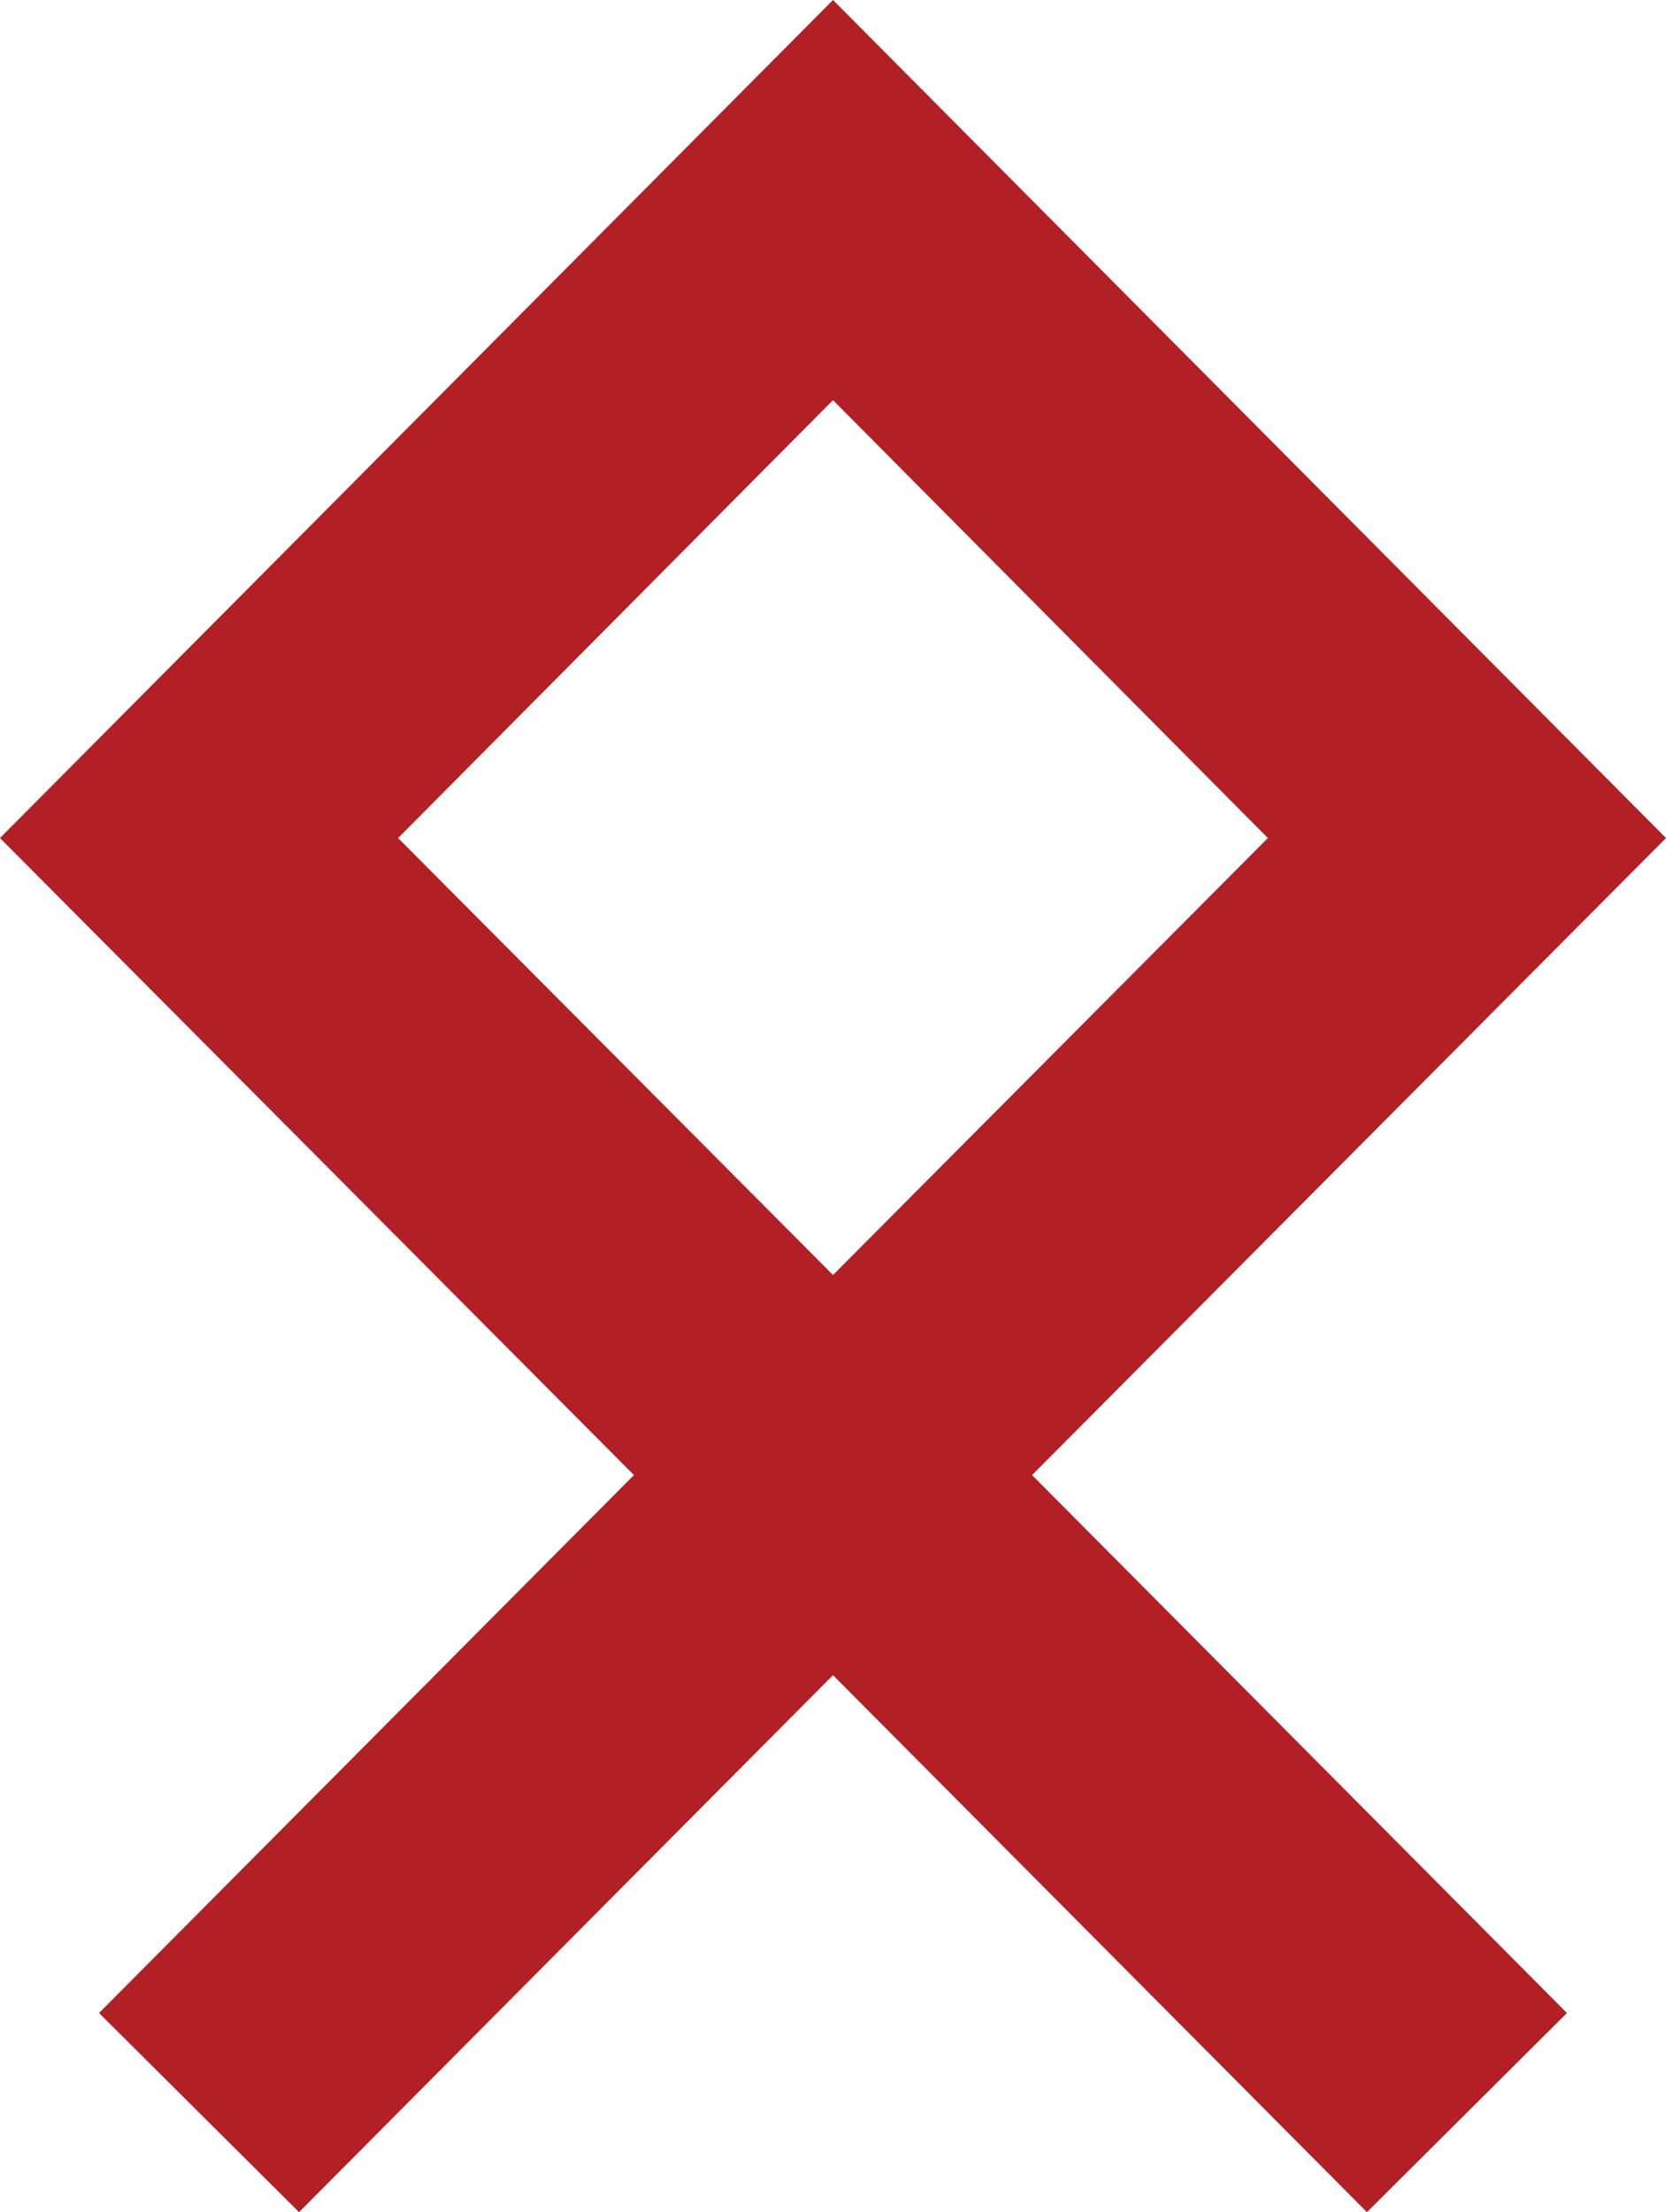 <svg xmlns="http://www.w3.org/2000/svg" viewBox="0 0 17.66 23.44"><defs><style>.cls-1{fill:#b21f24;}</style></defs><g id="Layer_2" data-name="Layer 2"><g id="YOUR_DESIGN_LAYER_ONLY_THIS_LAYER_WILL_BE_PRINTED_" data-name="YOUR DESIGN LAYER (ONLY THIS LAYER WILL BE PRINTED)"><path class="cls-1" d="M8.83,0,0,8.88l6.72,6.75-5.67,5.7,2.12,2.11,5.66-5.69,5.66,5.69,2.12-2.11-5.67-5.7,6.72-6.75ZM4.22,8.88,8.83,4.24l4.61,4.64L8.83,13.51Z"/></g></g></svg>